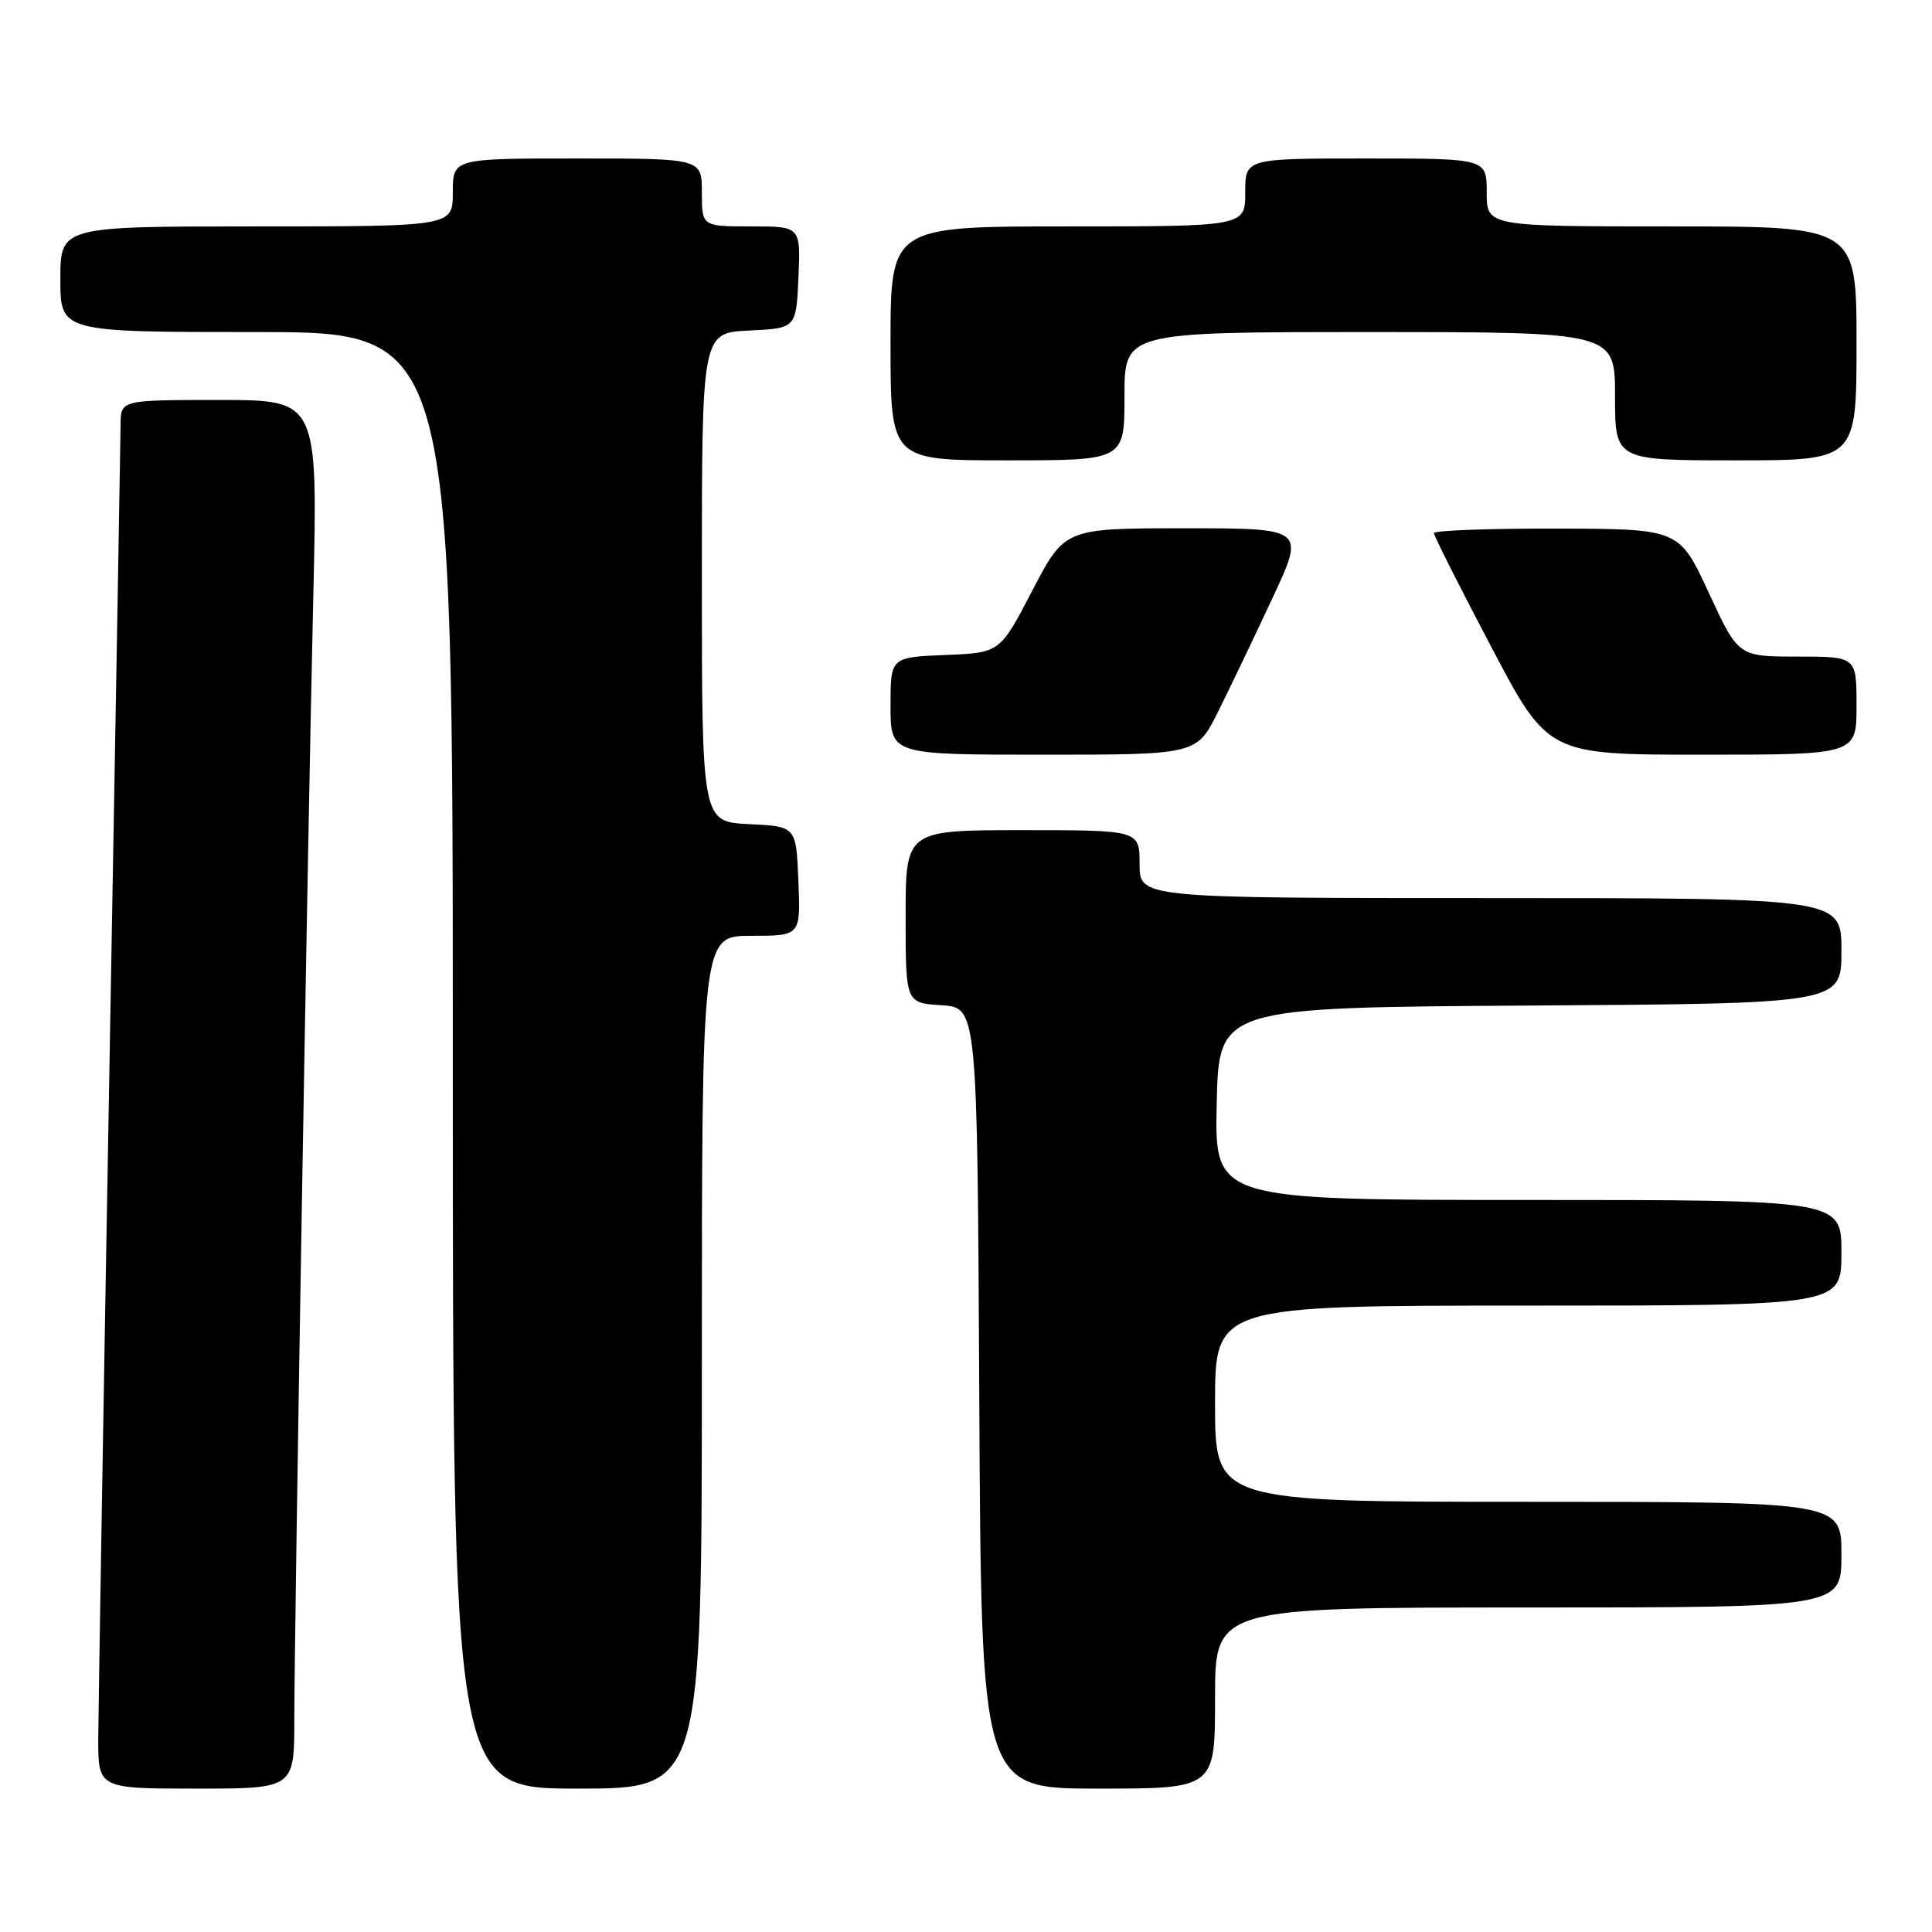 <?xml version="1.0" encoding="UTF-8" standalone="no"?>
<!DOCTYPE svg PUBLIC "-//W3C//DTD SVG 1.1//EN" "http://www.w3.org/Graphics/SVG/1.1/DTD/svg11.dtd" >
<svg xmlns="http://www.w3.org/2000/svg" xmlns:xlink="http://www.w3.org/1999/xlink" version="1.1" viewBox="0 0 256 256">
 <g >
 <path fill="currentColor"
d=" M 39.00 227.75 C 39.01 215.44 40.76 111.23 41.52 78.75 C 42.11 53.00 42.11 53.00 29.06 53.00 C 16.00 53.00 16.00 53.00 15.98 56.25 C 15.96 58.04 15.30 96.40 14.50 141.50 C 13.70 186.60 13.04 226.54 13.02 230.25 C 13.00 237.00 13.00 237.00 26.00 237.00 C 39.00 237.00 39.00 237.00 39.00 227.75 Z  M 93.00 180.50 C 93.00 124.00 93.00 124.00 99.54 124.00 C 106.09 124.00 106.09 124.00 105.79 116.75 C 105.50 109.50 105.50 109.50 99.25 109.20 C 93.00 108.90 93.00 108.90 93.00 76.50 C 93.00 44.10 93.00 44.10 99.25 43.80 C 105.50 43.50 105.50 43.50 105.80 36.75 C 106.09 30.00 106.09 30.00 99.55 30.00 C 93.00 30.00 93.00 30.00 93.00 25.50 C 93.00 21.00 93.00 21.00 76.50 21.00 C 60.00 21.00 60.00 21.00 60.00 25.50 C 60.00 30.00 60.00 30.00 34.00 30.00 C 8.00 30.00 8.00 30.00 8.00 37.00 C 8.00 44.00 8.00 44.00 34.00 44.00 C 60.00 44.00 60.00 44.00 60.00 140.50 C 60.00 237.00 60.00 237.00 76.50 237.00 C 93.00 237.00 93.00 237.00 93.00 180.50 Z  M 161.00 225.00 C 161.00 213.00 161.00 213.00 202.50 213.00 C 244.00 213.00 244.00 213.00 244.00 206.00 C 244.00 199.00 244.00 199.00 202.50 199.00 C 161.00 199.00 161.00 199.00 161.00 186.00 C 161.00 173.00 161.00 173.00 202.50 173.00 C 244.00 173.00 244.00 173.00 244.00 166.00 C 244.00 159.00 244.00 159.00 202.47 159.00 C 160.94 159.00 160.94 159.00 161.22 146.25 C 161.50 133.50 161.50 133.50 202.75 133.24 C 244.00 132.98 244.00 132.98 244.00 125.99 C 244.00 119.00 244.00 119.00 197.50 119.00 C 151.00 119.00 151.00 119.00 151.00 114.50 C 151.00 110.00 151.00 110.00 135.50 110.00 C 120.00 110.00 120.00 110.00 120.00 121.45 C 120.00 132.89 120.00 132.89 124.75 133.20 C 129.50 133.50 129.50 133.50 129.76 185.25 C 130.02 237.00 130.02 237.00 145.51 237.00 C 161.00 237.00 161.00 237.00 161.00 225.00 Z  M 161.43 94.25 C 163.00 91.09 166.23 84.34 168.61 79.25 C 172.93 70.00 172.93 70.00 157.01 70.00 C 141.09 70.00 141.09 70.00 136.79 78.25 C 132.50 86.50 132.50 86.50 125.25 86.79 C 118.00 87.09 118.00 87.09 118.00 93.54 C 118.00 100.00 118.00 100.00 138.29 100.00 C 158.58 100.00 158.58 100.00 161.43 94.25 Z  M 246.00 93.50 C 246.00 87.00 246.00 87.00 238.17 87.00 C 230.33 87.00 230.33 87.00 226.42 78.54 C 222.50 70.08 222.50 70.08 206.25 70.04 C 197.31 70.02 190.00 70.29 190.00 70.64 C 190.00 70.99 193.40 77.74 197.56 85.64 C 205.11 100.00 205.11 100.00 225.56 100.00 C 246.00 100.00 246.00 100.00 246.00 93.50 Z  M 149.00 52.50 C 149.00 44.00 149.00 44.00 181.50 44.00 C 214.00 44.00 214.00 44.00 214.00 52.50 C 214.00 61.00 214.00 61.00 230.00 61.00 C 246.00 61.00 246.00 61.00 246.00 45.50 C 246.00 30.00 246.00 30.00 221.50 30.00 C 197.00 30.00 197.00 30.00 197.00 25.50 C 197.00 21.00 197.00 21.00 181.00 21.00 C 165.00 21.00 165.00 21.00 165.00 25.50 C 165.00 30.00 165.00 30.00 141.50 30.00 C 118.00 30.00 118.00 30.00 118.00 45.50 C 118.00 61.00 118.00 61.00 133.50 61.00 C 149.00 61.00 149.00 61.00 149.00 52.50 Z "/>
</g>
</svg>